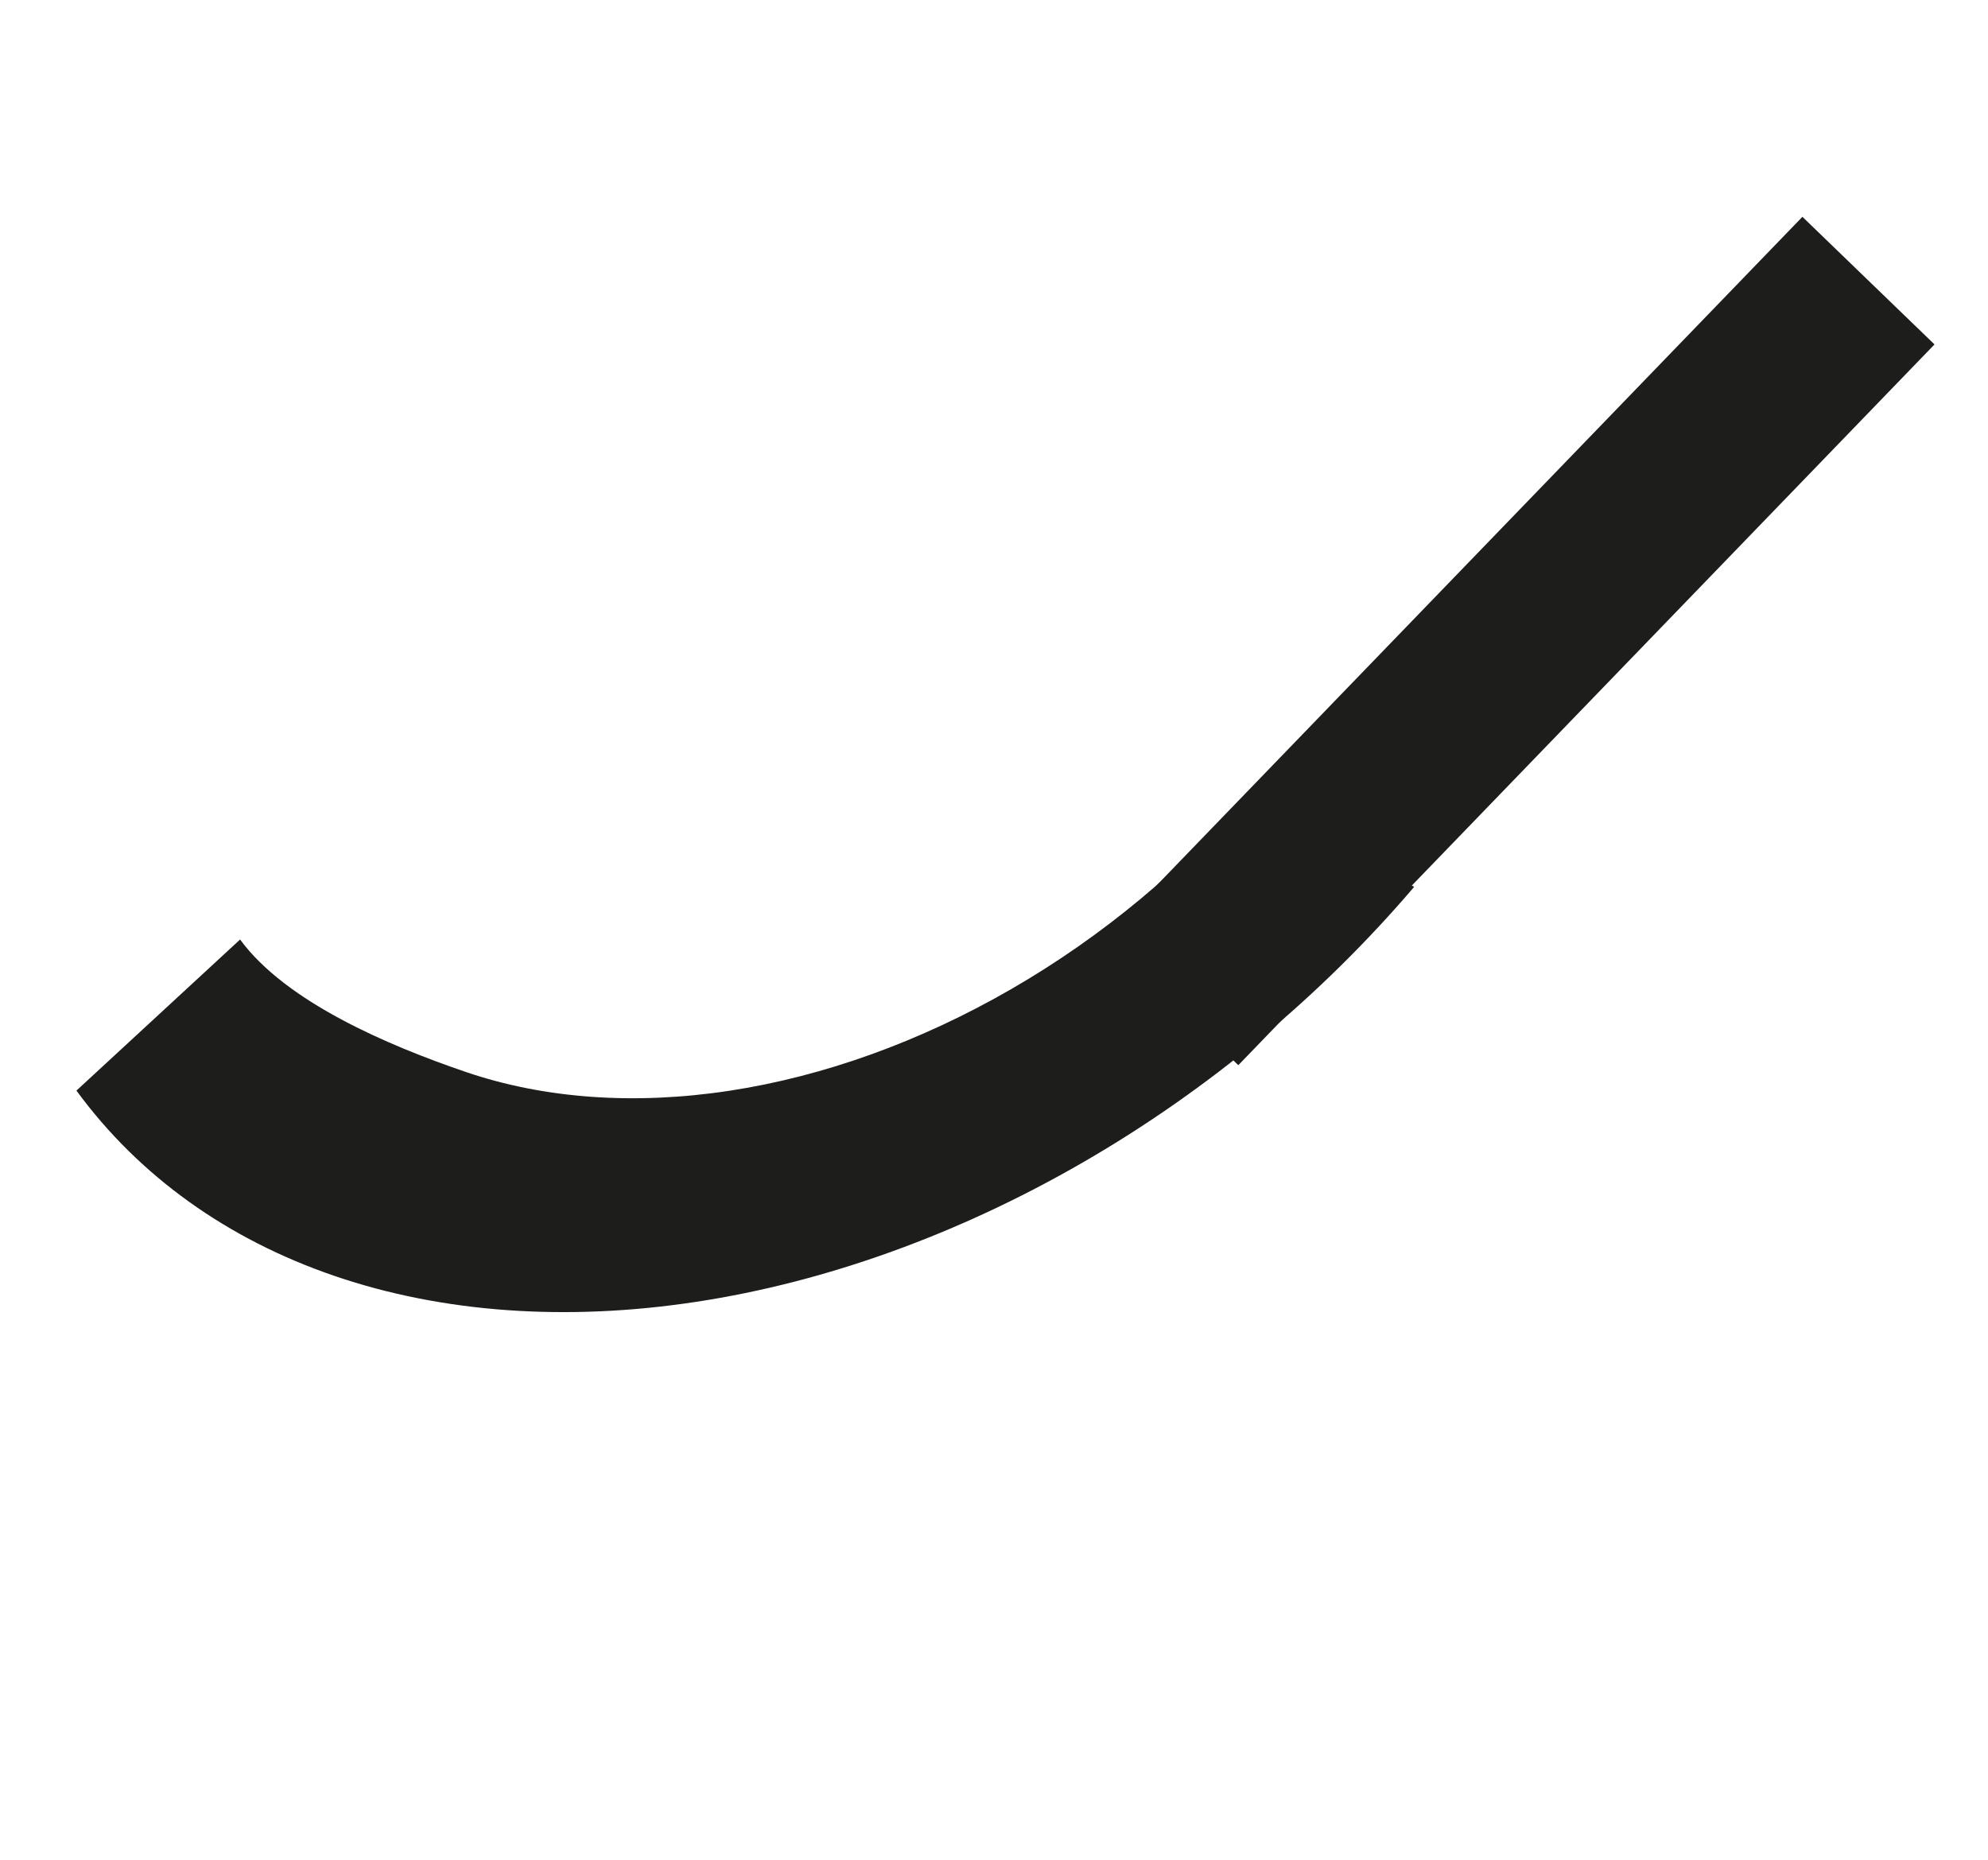 <svg width="31" height="29" viewBox="0 0 31 29" fill="none" xmlns="http://www.w3.org/2000/svg">
<rect x="28.106" y="3.381" width="2.864" height="15.626" transform="rotate(44.008 28.106 3.381)" fill="#1D1D1B"/>
<path d="M22.051 13.83C20.601 15.53 18.834 17 16.891 18.123C14.948 19.246 12.881 19.992 10.856 20.3C8.831 20.608 6.903 20.471 5.225 19.899C3.547 19.327 2.166 18.337 1.192 17.006L3.744 14.65C4.455 15.621 6.042 16.299 7.265 16.716C8.489 17.133 9.895 17.233 11.372 17.009C12.849 16.784 14.356 16.24 15.773 15.421C17.191 14.602 18.479 13.53 19.537 12.29L22.051 13.83Z" fill="#1D1D1B"/>
</svg>
